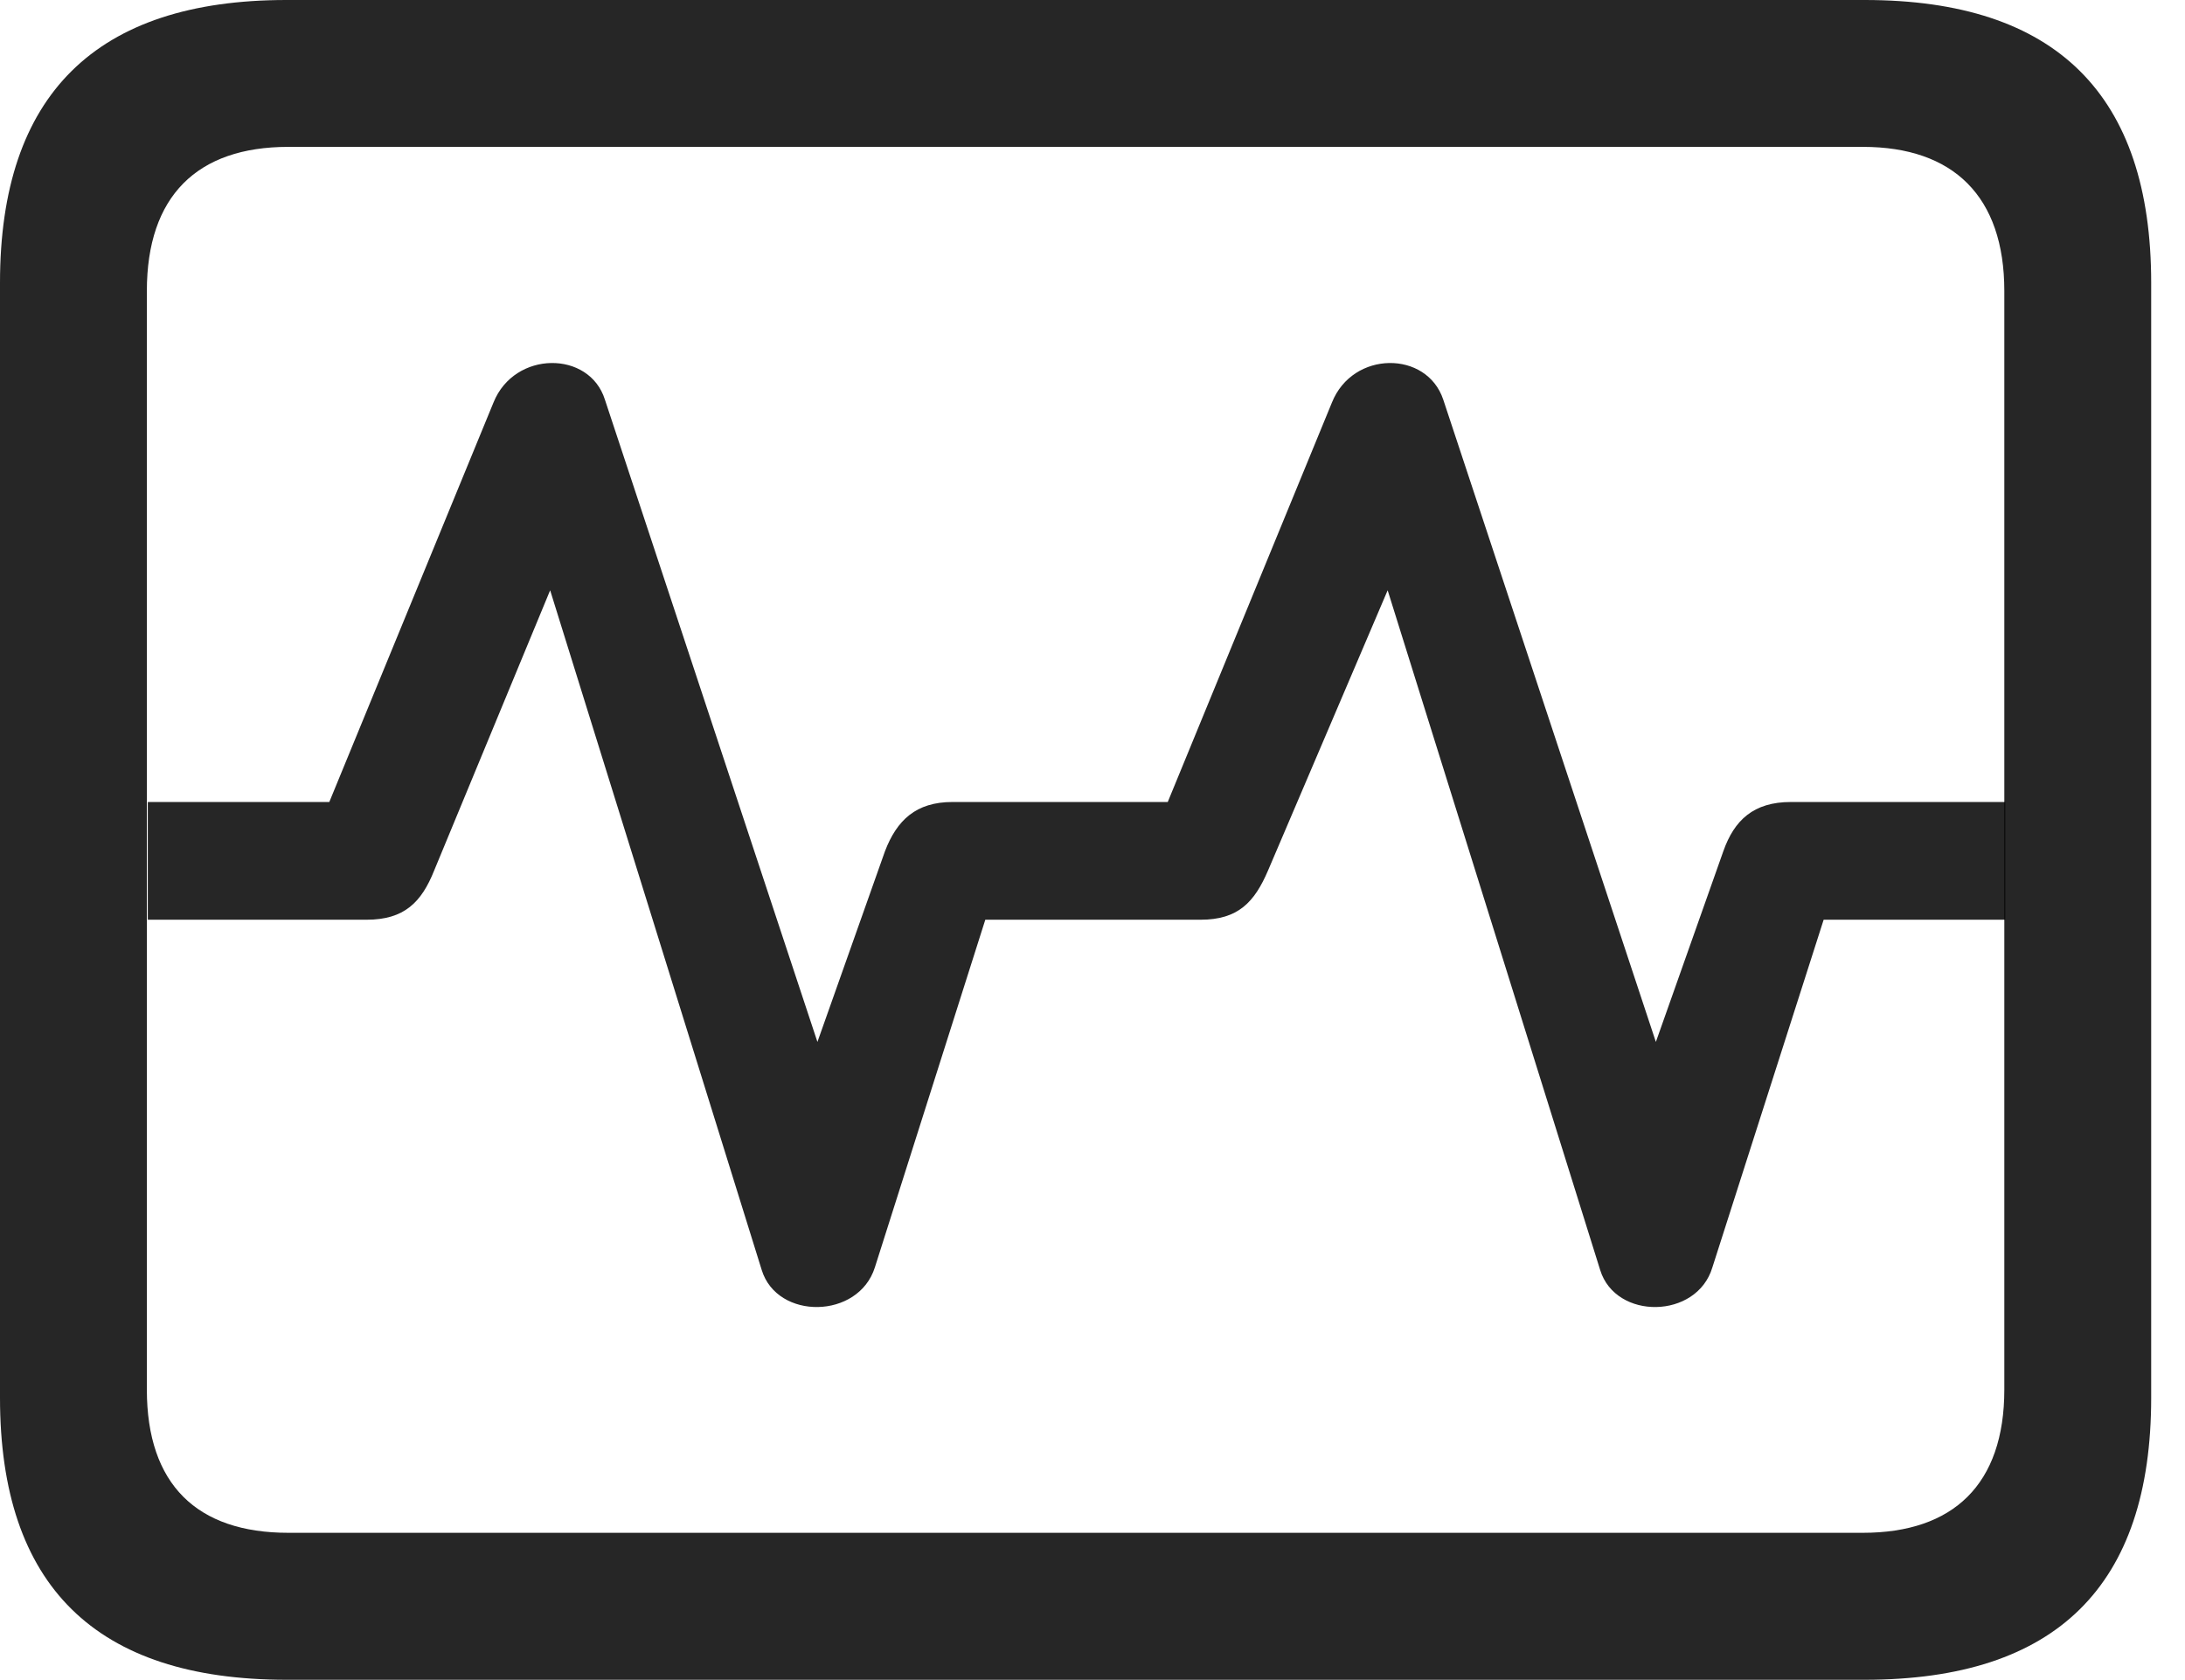<?xml version="1.0" encoding="UTF-8"?>
<!--Generator: Apple Native CoreSVG 326-->
<!DOCTYPE svg
PUBLIC "-//W3C//DTD SVG 1.1//EN"
       "http://www.w3.org/Graphics/SVG/1.1/DTD/svg11.dtd">
<svg version="1.1" xmlns="http://www.w3.org/2000/svg" xmlns:xlink="http://www.w3.org/1999/xlink" viewBox="0 0 23.389 17.979">
 <g>
  <rect height="17.979" opacity="0" width="23.389" x="0" y="0"/>
  <path d="M3.066 17.979L19.961 17.979C22.012 17.979 23.027 16.973 23.027 14.961L23.027 3.027C23.027 1.016 22.012 0 19.961 0L3.066 0C1.025 0 0 1.016 0 3.027L0 14.961C0 16.973 1.025 17.979 3.066 17.979ZM3.086 16.406C2.109 16.406 1.572 15.889 1.572 14.873L1.572 3.115C1.572 2.1 2.109 1.572 3.086 1.572L19.941 1.572C20.908 1.572 21.455 2.1 21.455 3.115L21.455 14.873C21.455 15.889 20.908 16.406 19.941 16.406Z" fill="black" fill-opacity="0.85"/>
  <path d="M1.582 9.844L3.926 9.844C4.326 9.844 4.512 9.658 4.648 9.316L5.889 6.318L8.154 13.594C8.32 14.131 9.189 14.121 9.365 13.565L10.547 9.844L12.852 9.844C13.252 9.844 13.428 9.658 13.574 9.316L14.854 6.318L17.129 13.594C17.295 14.131 18.164 14.121 18.33 13.565L19.521 9.844L21.465 9.844L21.465 8.584L19.17 8.584C18.77 8.584 18.564 8.779 18.447 9.111L17.725 11.152L15.449 4.277C15.273 3.75 14.482 3.75 14.258 4.307L12.5 8.584L10.195 8.584C9.805 8.584 9.6 8.779 9.473 9.111L8.75 11.152L6.475 4.277C6.309 3.75 5.508 3.75 5.283 4.307L3.525 8.584L1.582 8.584Z" fill="black" fill-opacity="0.85"/>
 </g>
</svg>
